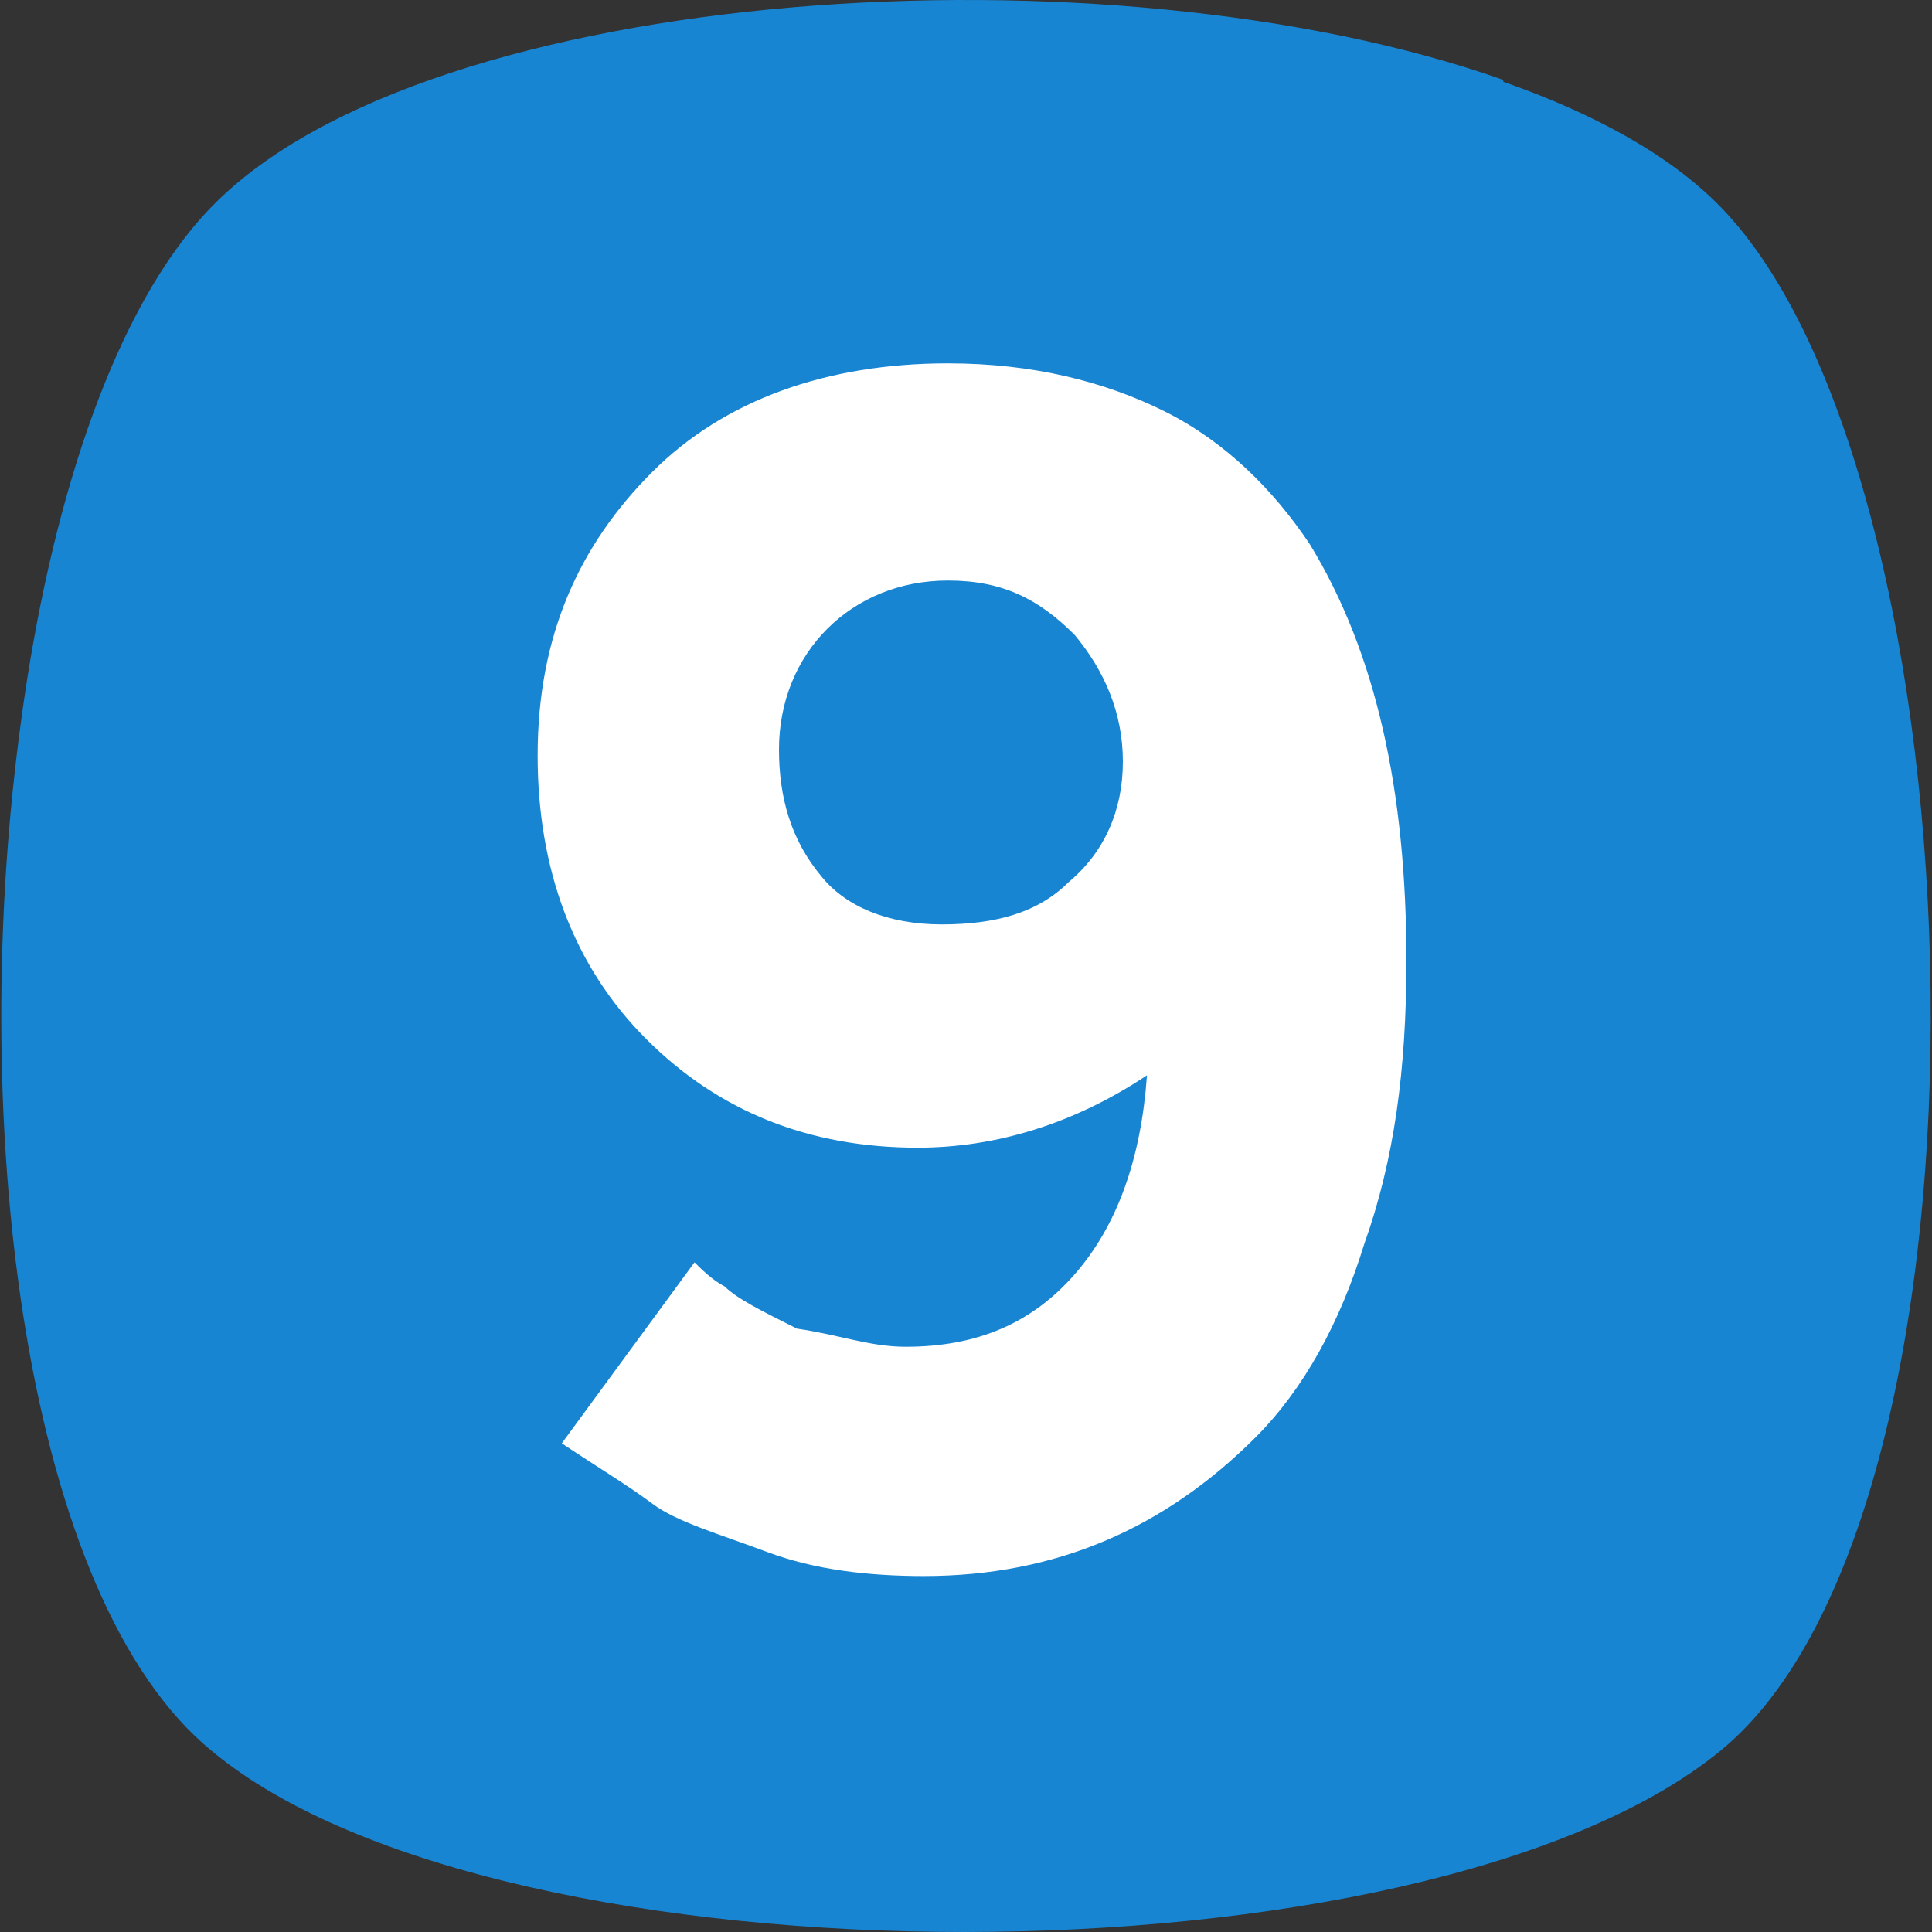 <svg width="50" height="50" viewBox="0 0 50 50" fill="none" xmlns="http://www.w3.org/2000/svg">
<rect x="0" y="0" width="50" height="50" fill="#333333" stroke="none"/>
<path fill-rule="evenodd" clip-rule="evenodd" d="M5.489 5.338C11.117 -0.434 28.751 -1.525 38.897 2.065C38.901 2.082 38.905 2.1 38.909 2.117C41.27 2.943 43.221 4.018 44.518 5.344C51.388 12.37 52.169 39.07 44.518 45.316C36.867 51.561 12.977 51.561 5.483 45.316C0.646 41.368 -0.821 29.247 0.489 19.088C1.18 13.623 2.687 8.723 4.942 5.952C5.118 5.735 5.298 5.533 5.483 5.344C5.485 5.342 5.487 5.34 5.489 5.338Z" fill="#1885D3"/>
<path d="M23.439 34.854C25.312 34.854 26.718 34.23 27.811 32.981C28.904 31.732 29.528 30.014 29.684 27.828C27.811 29.077 25.781 29.702 23.751 29.702C20.94 29.702 18.598 28.765 16.725 26.891C14.851 25.018 13.914 22.519 13.914 19.553C13.914 16.43 15.007 14.088 16.881 12.214C18.754 10.341 21.409 9.404 24.532 9.404C26.718 9.404 28.591 9.872 30.153 10.653C31.714 11.434 32.963 12.683 33.9 14.088C35.617 16.898 36.398 20.49 36.398 24.862C36.398 27.672 36.086 30.014 35.305 32.2C34.681 34.23 33.744 35.947 32.495 37.197C30.153 39.539 27.342 40.788 23.907 40.788C22.502 40.788 21.096 40.632 19.847 40.163C18.598 39.695 17.505 39.383 16.881 38.914C16.256 38.446 15.475 37.977 14.539 37.353L17.974 32.669C18.13 32.825 18.442 33.137 18.754 33.293C19.067 33.605 19.691 33.918 20.628 34.386C21.721 34.542 22.502 34.854 23.439 34.854ZM24.375 23.924C25.781 23.924 26.874 23.612 27.654 22.831C28.591 22.051 29.06 20.958 29.06 19.709C29.06 18.46 28.591 17.367 27.811 16.43C26.874 15.493 25.937 15.024 24.532 15.024C23.282 15.024 22.189 15.493 21.409 16.274C20.628 17.054 20.16 18.147 20.16 19.396C20.16 20.645 20.472 21.738 21.253 22.675C21.877 23.456 22.97 23.924 24.375 23.924Z" fill="white"/>
</svg>
